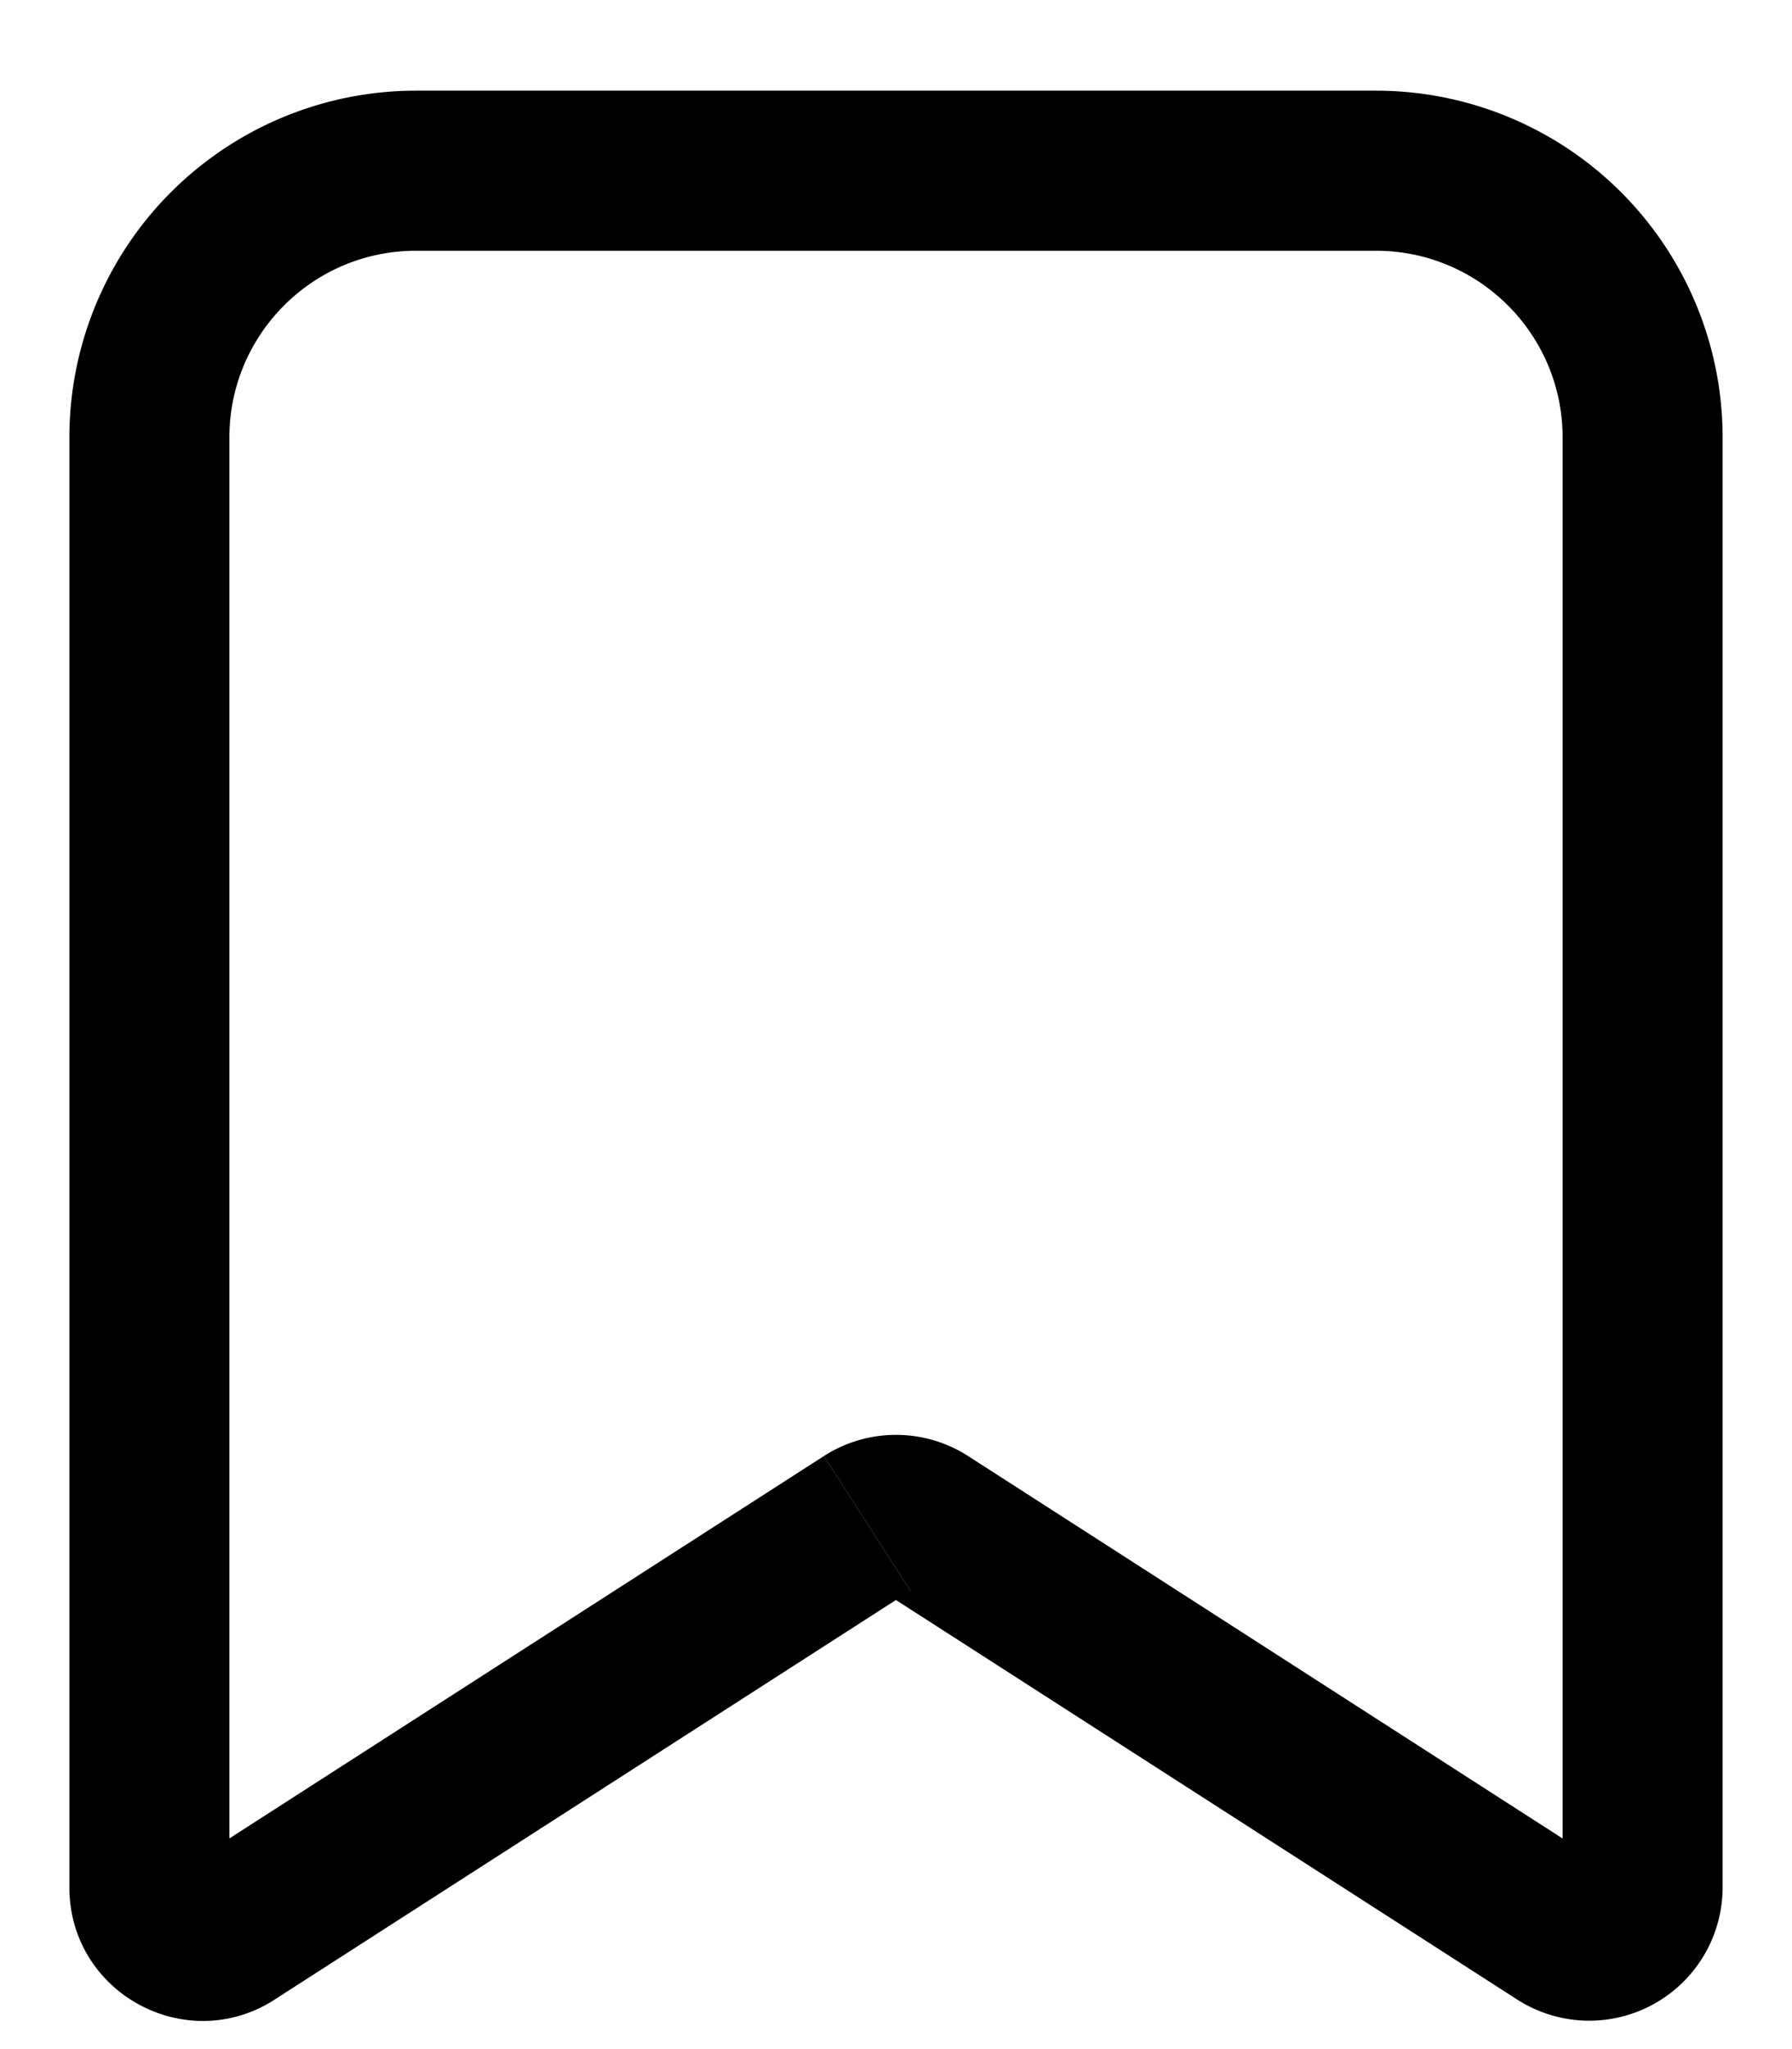 <svg width="14" height="16" xmlns="http://www.w3.org/2000/svg">
  <path
    d="M7.225 11.895l.338-.526-.338.526zm-.45 0l-.338-.526.338.526zm-4.966 3.192l.338.526-.338-.526zm10.382 0l-.338.526.338-.526zM3.25 1.958h7.5V.708h-7.5v1.25zm8.958 1.459v11.32h1.25V3.417h-1.25zM1.792 14.737V3.417H.542v11.32h1.25zm10.737-.175l-4.966-3.193-.676 1.052 4.966 3.192.676-1.051zm-6.092-3.193L1.47 14.562l.676 1.051 4.966-3.192-.676-1.052zm1.126 0a1.042 1.042 0 00-1.126 0l.676 1.052a.208.208 0 01-.226 0l.676-1.052zM.542 14.737c0 .824.911 1.322 1.605.876l-.676-1.051c.138-.09.32.01.32.175H.542zm11.666 0c0-.165.183-.265.321-.175l-.676 1.051a1.042 1.042 0 001.605-.876h-1.25zM10.75 1.958c.805 0 1.458.653 1.458 1.459h1.25A2.708 2.708 0 0010.75.708v1.25zM3.25.708A2.708 2.708 0 00.542 3.417h1.25c0-.806.653-1.459 1.458-1.459V.708z"
    fill="currentColor" fill-rule="nonzero" />
</svg>